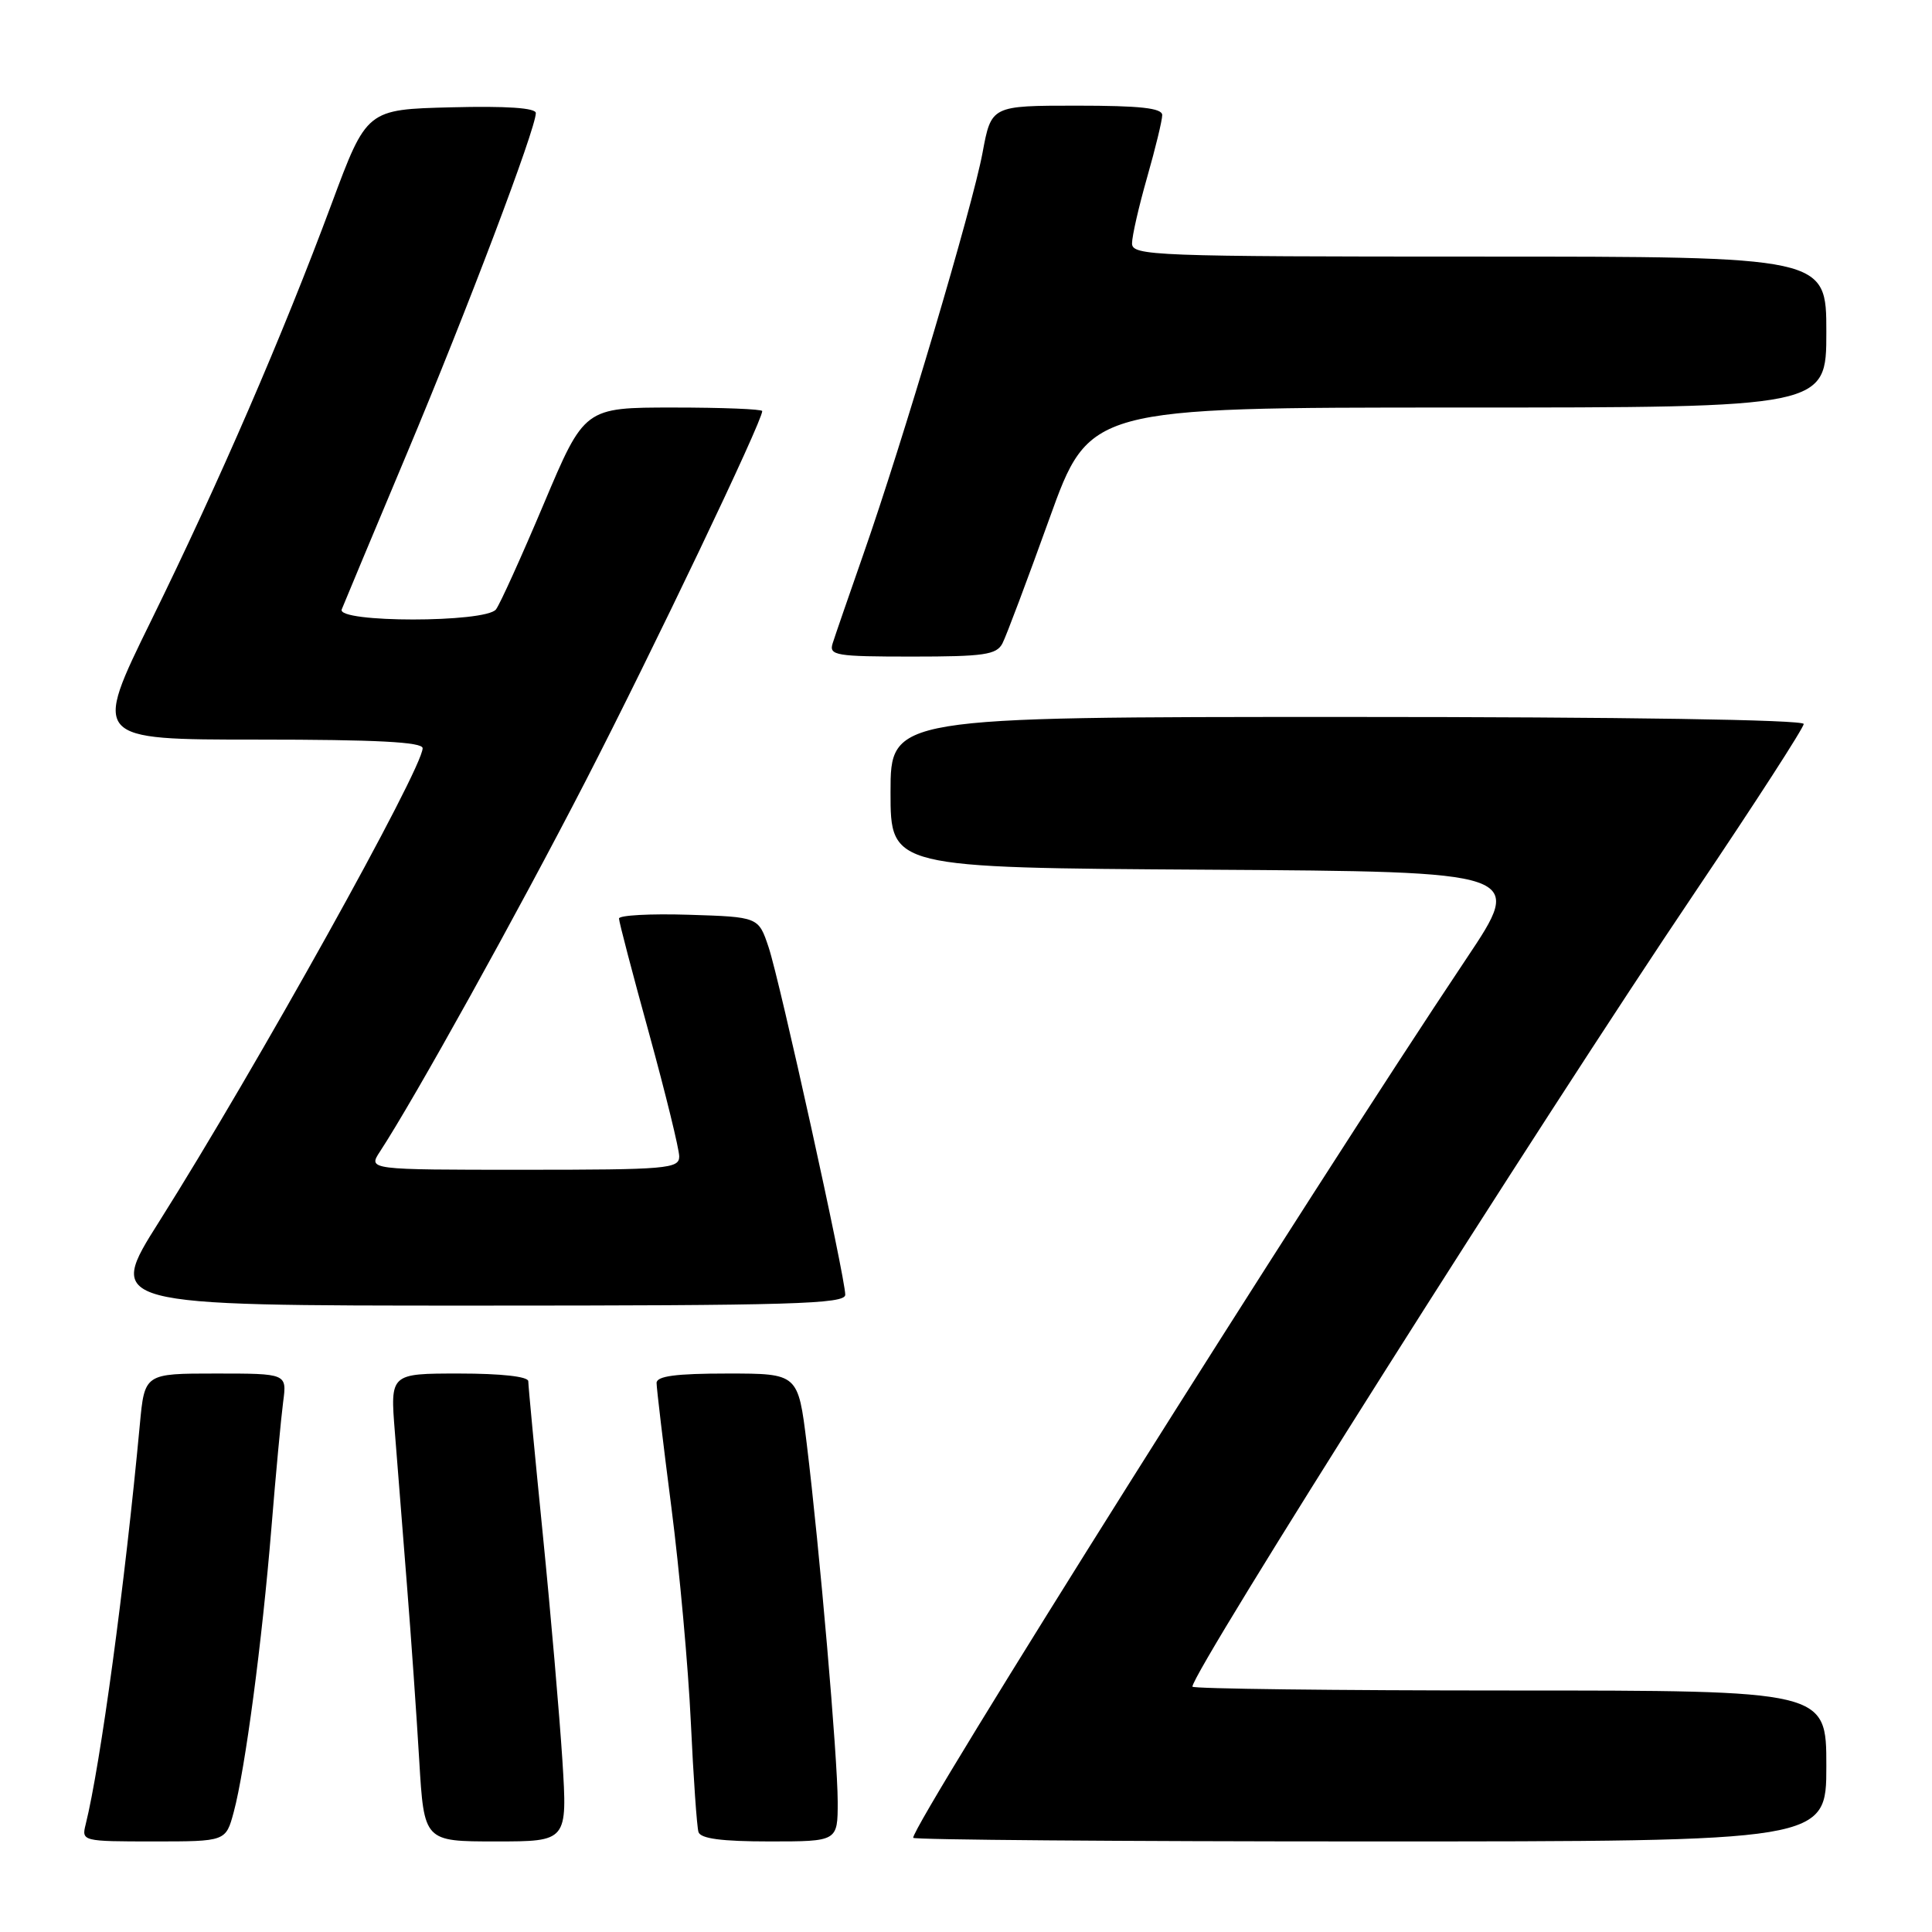 <?xml version="1.0" encoding="UTF-8" standalone="no"?>
<!DOCTYPE svg PUBLIC "-//W3C//DTD SVG 1.1//EN" "http://www.w3.org/Graphics/SVG/1.1/DTD/svg11.dtd" >
<svg xmlns="http://www.w3.org/2000/svg" xmlns:xlink="http://www.w3.org/1999/xlink" version="1.1" viewBox="0 0 256 256">
 <g >
 <path fill="currentColor"
d=" M 30.97 240.11 C 32.48 234.51 34.73 217.55 35.96 202.50 C 36.54 195.35 37.25 187.81 37.52 185.75 C 38.02 182.00 38.02 182.00 28.59 182.00 C 19.16 182.00 19.16 182.00 18.53 188.75 C 16.55 209.97 13.31 233.87 11.35 241.75 C 10.79 243.97 10.93 244.00 20.35 244.00 C 29.92 244.00 29.92 244.00 30.97 240.11 Z  M 74.52 233.25 C 74.14 227.34 72.98 213.85 71.92 203.27 C 70.86 192.70 70.00 183.59 70.00 183.02 C 70.00 182.40 66.42 182.00 60.85 182.00 C 51.70 182.00 51.70 182.00 52.32 189.75 C 52.66 194.01 53.38 203.12 53.92 210.00 C 54.47 216.88 55.20 227.34 55.55 233.25 C 56.19 244.00 56.19 244.00 65.69 244.00 C 75.19 244.00 75.19 244.00 74.52 233.25 Z  M 111.00 238.75 C 110.99 232.85 108.61 205.33 106.89 191.25 C 105.75 182.00 105.75 182.00 96.38 182.00 C 89.54 182.00 87.00 182.34 87.00 183.25 C 87.00 183.94 87.88 191.35 88.96 199.72 C 90.04 208.09 91.20 220.92 91.54 228.22 C 91.88 235.52 92.34 242.06 92.55 242.75 C 92.82 243.63 95.62 244.00 101.97 244.00 C 111.00 244.00 111.00 244.00 111.00 238.75 Z  M 242.00 234.00 C 242.00 224.00 242.00 224.00 200.00 224.00 C 176.90 224.00 158.00 223.77 158.00 223.49 C 158.00 221.49 204.02 148.76 224.63 118.18 C 232.53 106.45 239.00 96.44 239.00 95.93 C 239.00 95.37 215.14 95.00 178.50 95.00 C 118.00 95.00 118.00 95.00 118.00 104.99 C 118.00 114.98 118.00 114.98 160.00 115.24 C 202.01 115.50 202.01 115.50 194.32 127.00 C 173.30 158.44 121.00 241.56 121.00 243.52 C 121.00 243.78 148.22 244.00 181.50 244.00 C 242.00 244.00 242.00 244.00 242.00 234.00 Z  M 112.00 171.56 C 112.00 169.25 103.32 129.90 101.84 125.50 C 100.50 121.50 100.50 121.50 91.25 121.21 C 86.16 121.05 82.01 121.28 82.02 121.71 C 82.02 122.15 83.82 129.02 86.02 136.99 C 88.21 144.97 90.00 152.28 90.00 153.24 C 90.00 154.86 88.37 155.00 69.38 155.00 C 48.77 155.00 48.77 155.00 50.34 152.60 C 54.90 145.64 68.51 121.12 77.59 103.50 C 86.53 86.14 101.00 55.84 101.00 54.47 C 101.00 54.21 95.70 54.00 89.22 54.00 C 77.44 54.00 77.44 54.00 72.06 66.75 C 69.10 73.76 66.25 80.06 65.72 80.75 C 64.35 82.53 44.58 82.53 45.28 80.75 C 45.55 80.06 49.43 70.78 53.90 60.13 C 61.89 41.11 71.00 17.05 71.00 14.98 C 71.00 14.30 67.13 14.03 59.80 14.22 C 48.59 14.50 48.59 14.50 43.94 27.00 C 37.43 44.51 29.06 63.83 20.02 82.25 C 12.29 98.00 12.29 98.00 34.14 98.00 C 49.86 98.00 56.00 98.32 56.00 99.14 C 56.00 101.87 33.90 141.57 21.10 161.85 C 14.05 173.00 14.05 173.00 63.03 173.00 C 105.00 173.00 112.00 172.79 112.00 171.56 Z  M 132.83 85.25 C 133.33 84.29 136.12 76.86 139.04 68.75 C 144.35 54.00 144.35 54.00 193.17 54.00 C 242.00 54.00 242.00 54.00 242.00 44.00 C 242.00 34.00 242.00 34.00 196.00 34.00 C 152.83 34.00 150.00 33.89 150.00 32.25 C 150.00 31.28 150.90 27.35 152.00 23.50 C 153.10 19.65 154.00 15.94 154.00 15.25 C 154.00 14.32 151.08 14.00 142.67 14.00 C 131.35 14.00 131.35 14.00 130.19 20.25 C 128.86 27.38 119.60 58.61 114.38 73.50 C 112.46 79.00 110.63 84.29 110.33 85.25 C 109.82 86.85 110.75 87.00 120.85 87.00 C 130.39 87.00 132.05 86.76 132.83 85.25 Z "/>
</g>
</svg>